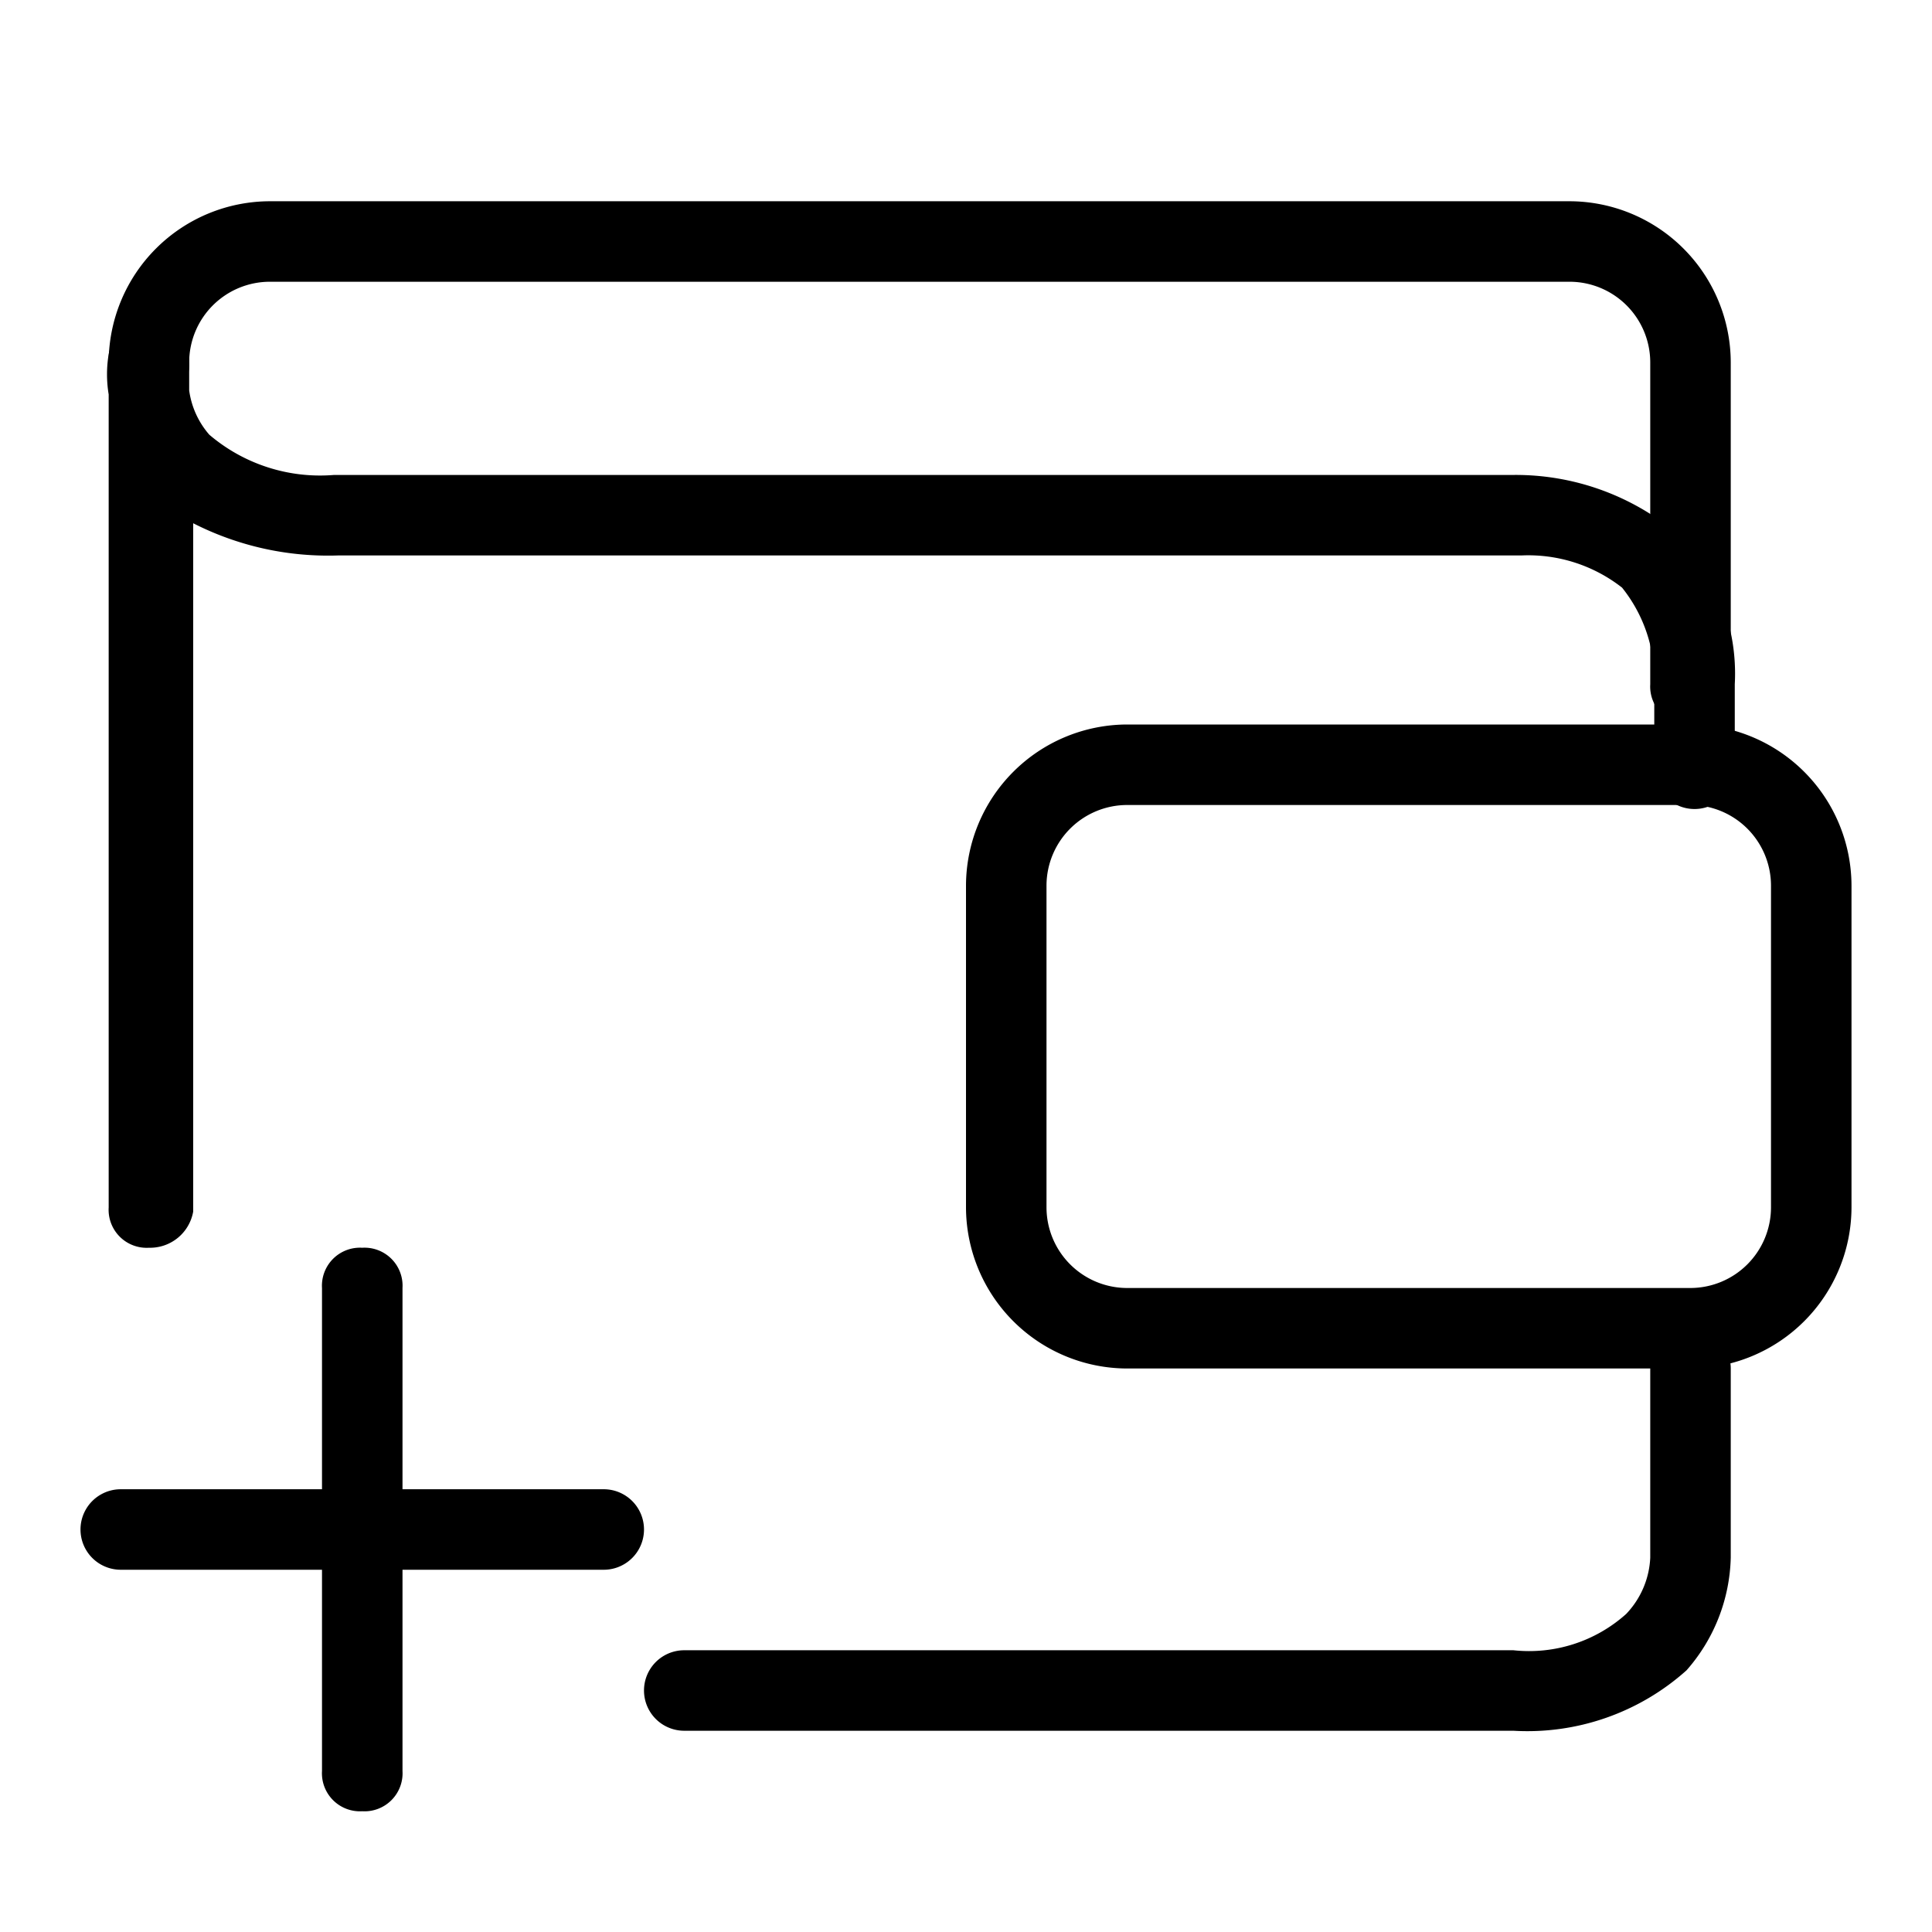 <svg xmlns="http://www.w3.org/2000/svg" viewBox="0 0 48 48">
  <path fill="currentColor" d="M3.7 31a.945.945 0 01-1-1V9.8a3.056 3.056 0 010-1A.991.991 0 013.8 8a.987.987 0 01.9 1v.7a2.108 2.108 0 00.5 1.1 4.24 4.24 0 003.1 1h29.3a6.25 6.25 0 014 1.4 4.9 4.9 0 011.5 3.8v2.1a1 1 0 11-2 0V17a3.649 3.649 0 00-.8-2.4 3.778 3.778 0 00-2.5-.8H8.4a7.382 7.382 0 01-3.6-.8v17.1a1.088 1.088 0 01-1.1.9zm33.9 12H17a1 1 0 010-2h20.6a3.616 3.616 0 002.8-.9 2.164 2.164 0 00.6-1.4V34a1 1 0 012 0v4.7a4.389 4.389 0 01-1.1 2.8 5.925 5.925 0 01-4.3 1.5z"/>
  <path fill="currentColor" d="M42 18a.945.945 0 01-1-1V9a2.006 2.006 0 00-2-2H6.7a2.006 2.006 0 00-2 2 .945.945 0 01-1 1 .945.945 0 01-1-1 4.012 4.012 0 014-4H39a4.012 4.012 0 014 4v8a1 1 0 01-1 1z"/>
  <path fill="currentColor" d="M42 34H28a4.012 4.012 0 01-4-4v-8a4.012 4.012 0 014-4h14a4.012 4.012 0 014 4v8a4.012 4.012 0 01-4 4zM28 20a2.006 2.006 0 00-2 2v8a2.006 2.006 0 002 2h14a2.006 2.006 0 002-2v-8a2.006 2.006 0 00-2-2zM9 45a.945.945 0 01-1-1V32a.945.945 0 011-1 .945.945 0 011 1v12a.945.945 0 01-1 1z"/>
  <path fill="currentColor" d="M15 39H3a1 1 0 010-2h12a1 1 0 010 2z"/>
</svg>
